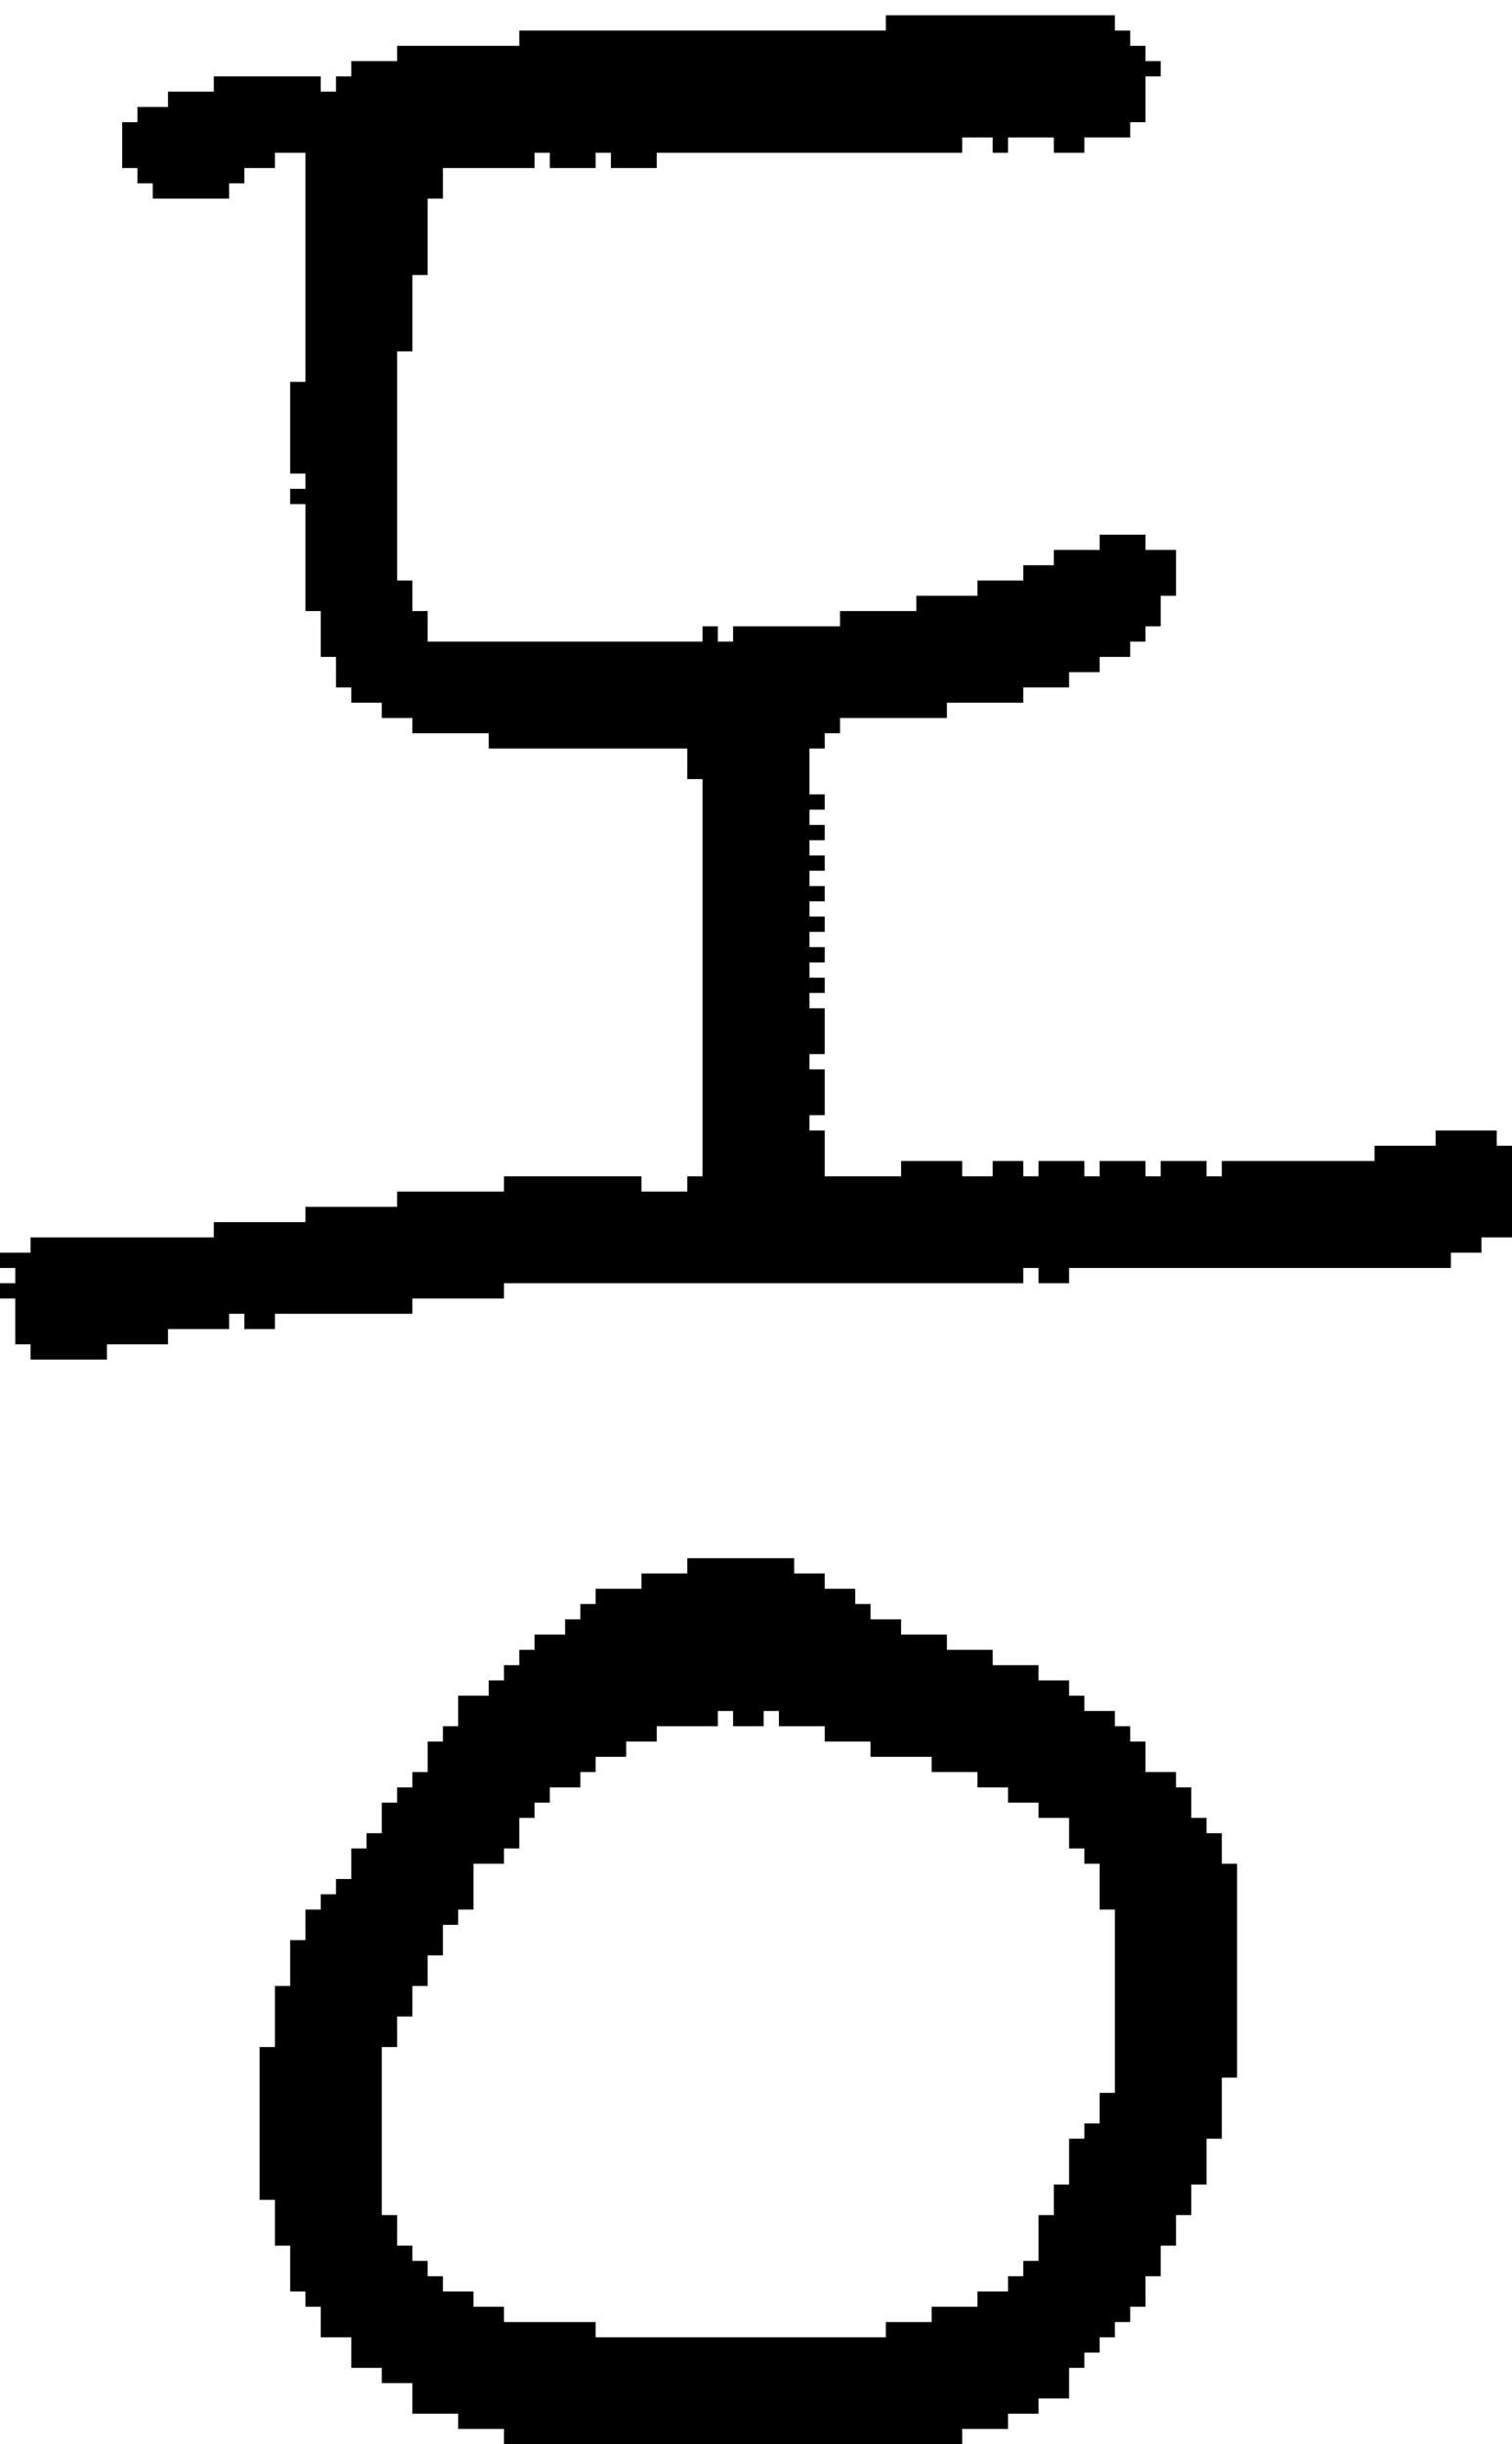 <?xml version="1.0" encoding="UTF-8" standalone="no"?>
<!DOCTYPE svg PUBLIC "-//W3C//DTD SVG 1.1//EN" 
  "http://www.w3.org/Graphics/SVG/1.1/DTD/svg11.dtd">
<svg width="99" height="160"
     xmlns="http://www.w3.org/2000/svg" version="1.1">
 <path d="  M 59,76  L 59,77  L 54,77  L 54,74  L 53,74  L 53,73  L 54,73  L 54,70  L 53,70  L 53,69  L 54,69  L 54,66  L 53,66  L 53,65  L 54,65  L 54,64  L 53,64  L 53,63  L 54,63  L 54,62  L 53,62  L 53,61  L 54,61  L 54,60  L 53,60  L 53,59  L 54,59  L 54,58  L 53,58  L 53,57  L 54,57  L 54,56  L 53,56  L 53,55  L 54,55  L 54,54  L 53,54  L 53,53  L 54,53  L 54,52  L 53,52  L 53,49  L 54,49  L 54,48  L 55,48  L 55,47  L 62,47  L 62,46  L 67,46  L 67,45  L 70,45  L 70,44  L 72,44  L 72,43  L 74,43  L 74,42  L 75,42  L 75,41  L 76,41  L 76,39  L 77,39  L 77,36  L 75,36  L 75,35  L 72,35  L 72,36  L 69,36  L 69,37  L 67,37  L 67,38  L 64,38  L 64,39  L 60,39  L 60,40  L 55,40  L 55,41  L 48,41  L 48,42  L 47,42  L 47,41  L 46,41  L 46,42  L 28,42  L 28,40  L 27,40  L 27,38  L 26,38  L 26,23  L 27,23  L 27,18  L 28,18  L 28,13  L 29,13  L 29,11  L 35,11  L 35,10  L 36,10  L 36,11  L 39,11  L 39,10  L 40,10  L 40,11  L 43,11  L 43,10  L 63,10  L 63,9  L 65,9  L 65,10  L 66,10  L 66,9  L 69,9  L 69,10  L 71,10  L 71,9  L 74,9  L 74,8  L 75,8  L 75,5  L 76,5  L 76,4  L 75,4  L 75,3  L 74,3  L 74,2  L 73,2  L 73,1  L 58,1  L 58,2  L 34,2  L 34,3  L 26,3  L 26,4  L 23,4  L 23,5  L 22,5  L 22,6  L 21,6  L 21,5  L 14,5  L 14,6  L 11,6  L 11,7  L 9,7  L 9,8  L 8,8  L 8,11  L 9,11  L 9,12  L 10,12  L 10,13  L 15,13  L 15,12  L 16,12  L 16,11  L 18,11  L 18,10  L 20,10  L 20,25  L 19,25  L 19,31  L 20,31  L 20,32  L 19,32  L 19,33  L 20,33  L 20,40  L 21,40  L 21,43  L 22,43  L 22,45  L 23,45  L 23,46  L 25,46  L 25,47  L 27,47  L 27,48  L 32,48  L 32,49  L 45,49  L 45,51  L 46,51  L 46,77  L 45,77  L 45,78  L 42,78  L 42,77  L 33,77  L 33,78  L 26,78  L 26,79  L 20,79  L 20,80  L 14,80  L 14,81  L 2,81  L 2,82  L 0,82  L 0,83  L 1,83  L 1,84  L 0,84  L 0,85  L 1,85  L 1,88  L 2,88  L 2,89  L 7,89  L 7,88  L 11,88  L 11,87  L 15,87  L 15,86  L 16,86  L 16,87  L 18,87  L 18,86  L 27,86  L 27,85  L 33,85  L 33,84  L 67,84  L 67,83  L 68,83  L 68,84  L 70,84  L 70,83  L 95,83  L 95,82  L 97,82  L 97,81  L 99,81  L 99,75  L 98,75  L 98,74  L 94,74  L 94,75  L 90,75  L 90,76  L 80,76  L 80,77  L 79,77  L 79,76  L 76,76  L 76,77  L 75,77  L 75,76  L 72,76  L 72,77  L 71,77  L 71,76  L 68,76  L 68,77  L 67,77  L 67,76  L 65,76  L 65,77  L 63,77  L 63,76  Z  " style="fill:rgb(0, 0, 0); fill-opacity:1.000; stroke:none;" />
 <path d="  M 79,120  L 79,119  L 78,119  L 78,117  L 77,117  L 77,116  L 75,116  L 75,114  L 74,114  L 74,113  L 73,113  L 73,112  L 71,112  L 71,111  L 70,111  L 70,110  L 68,110  L 68,109  L 65,109  L 65,108  L 62,108  L 62,107  L 59,107  L 59,106  L 57,106  L 57,105  L 56,105  L 56,104  L 54,104  L 54,103  L 52,103  L 52,102  L 45,102  L 45,103  L 42,103  L 42,104  L 39,104  L 39,105  L 38,105  L 38,106  L 37,106  L 37,107  L 35,107  L 35,108  L 34,108  L 34,109  L 33,109  L 33,110  L 32,110  L 32,111  L 30,111  L 30,113  L 29,113  L 29,114  L 28,114  L 28,116  L 27,116  L 27,117  L 26,117  L 26,118  L 25,118  L 25,120  L 24,120  L 24,121  L 23,121  L 23,123  L 22,123  L 22,124  L 21,124  L 21,125  L 20,125  L 20,127  L 19,127  L 19,130  L 18,130  L 18,134  L 17,134  L 17,144  L 18,144  L 18,147  L 19,147  L 19,150  L 20,150  L 20,151  L 21,151  L 21,153  L 23,153  L 23,155  L 25,155  L 25,156  L 27,156  L 27,158  L 30,158  L 30,159  L 33,159  L 33,160  L 63,160  L 63,159  L 66,159  L 66,158  L 68,158  L 68,157  L 70,157  L 70,155  L 71,155  L 71,154  L 72,154  L 72,153  L 73,153  L 73,152  L 74,152  L 74,151  L 75,151  L 75,149  L 76,149  L 76,147  L 77,147  L 77,145  L 78,145  L 78,143  L 79,143  L 79,140  L 80,140  L 80,136  L 81,136  L 81,122  L 80,122  L 80,120  Z  M 39,153  L 39,152  L 33,152  L 33,151  L 31,151  L 31,150  L 29,150  L 29,149  L 28,149  L 28,148  L 27,148  L 27,147  L 26,147  L 26,145  L 25,145  L 25,134  L 26,134  L 26,132  L 27,132  L 27,130  L 28,130  L 28,128  L 29,128  L 29,126  L 30,126  L 30,125  L 31,125  L 31,122  L 33,122  L 33,121  L 34,121  L 34,119  L 35,119  L 35,118  L 36,118  L 36,117  L 38,117  L 38,116  L 39,116  L 39,115  L 41,115  L 41,114  L 43,114  L 43,113  L 47,113  L 47,112  L 48,112  L 48,113  L 50,113  L 50,112  L 51,112  L 51,113  L 54,113  L 54,114  L 57,114  L 57,115  L 61,115  L 61,116  L 64,116  L 64,117  L 66,117  L 66,118  L 68,118  L 68,119  L 70,119  L 70,121  L 71,121  L 71,122  L 72,122  L 72,125  L 73,125  L 73,137  L 72,137  L 72,139  L 71,139  L 71,140  L 70,140  L 70,143  L 69,143  L 69,145  L 68,145  L 68,148  L 67,148  L 67,149  L 66,149  L 66,150  L 64,150  L 64,151  L 61,151  L 61,152  L 58,152  L 58,153  Z  " style="fill:rgb(0, 0, 0); fill-opacity:1.000; stroke:none;" />
</svg>
